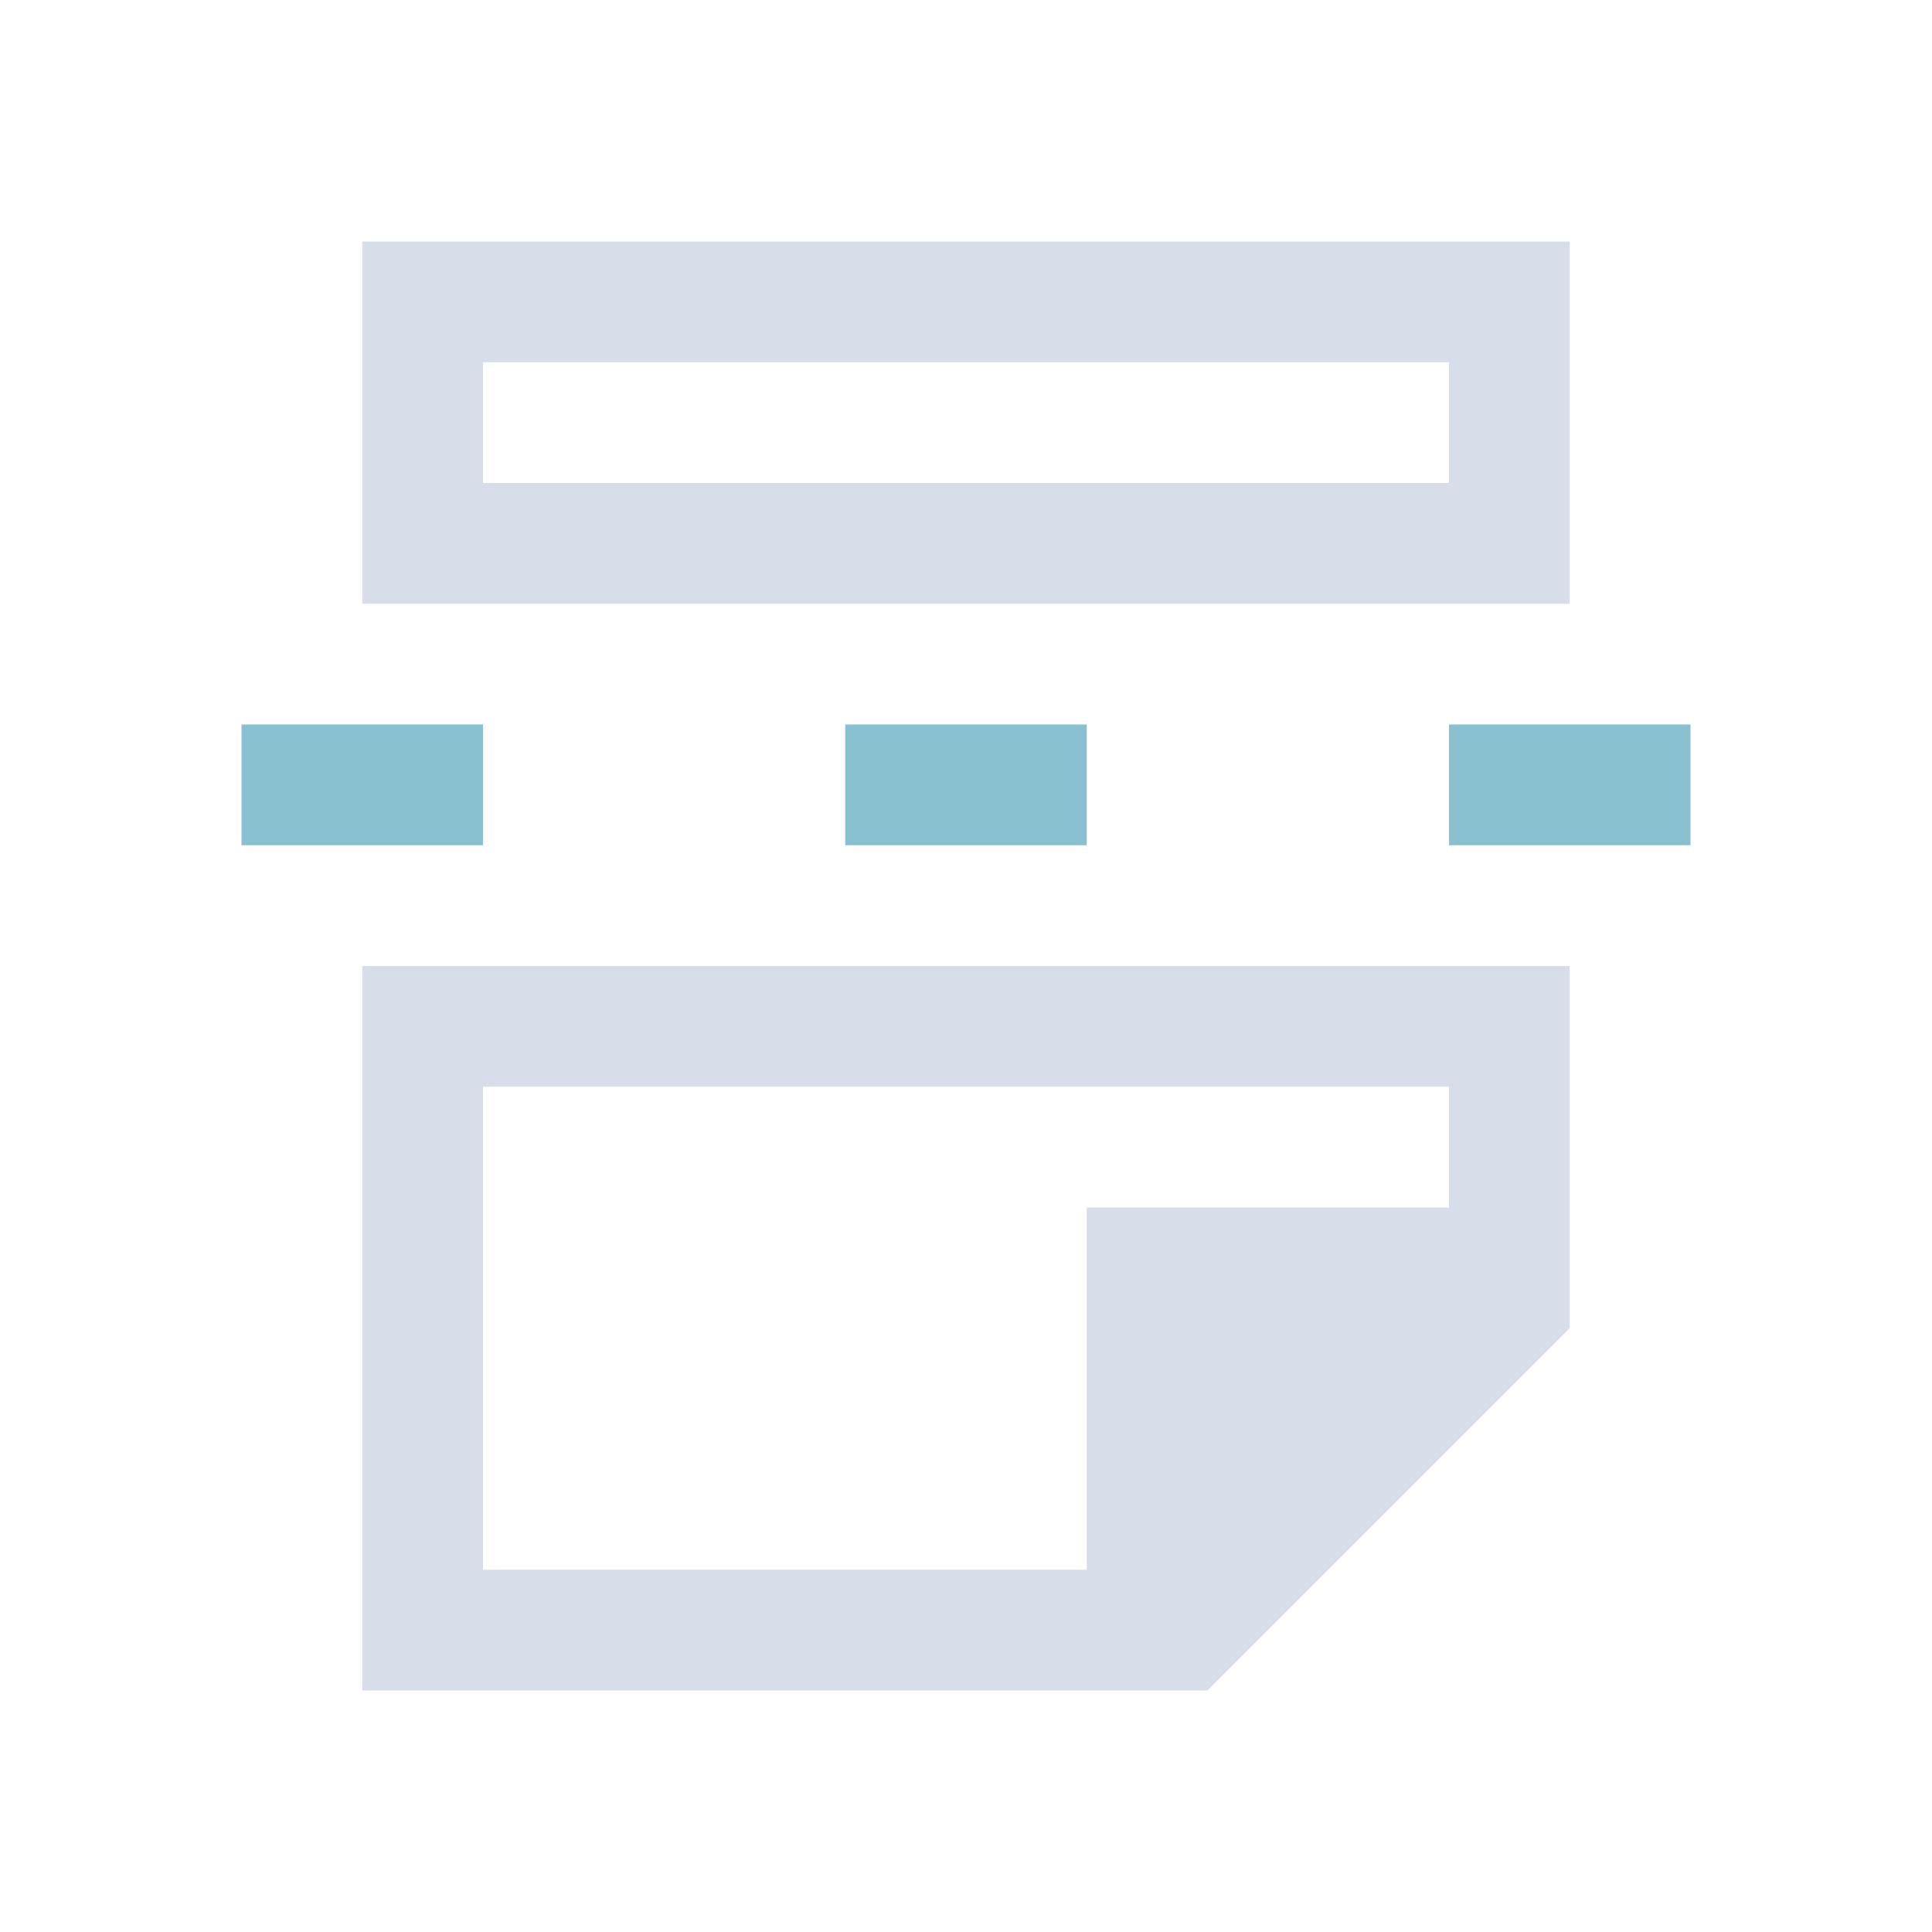 <svg viewBox="0 0 16 16" xmlns="http://www.w3.org/2000/svg">
 <defs>
  <style id="current-color-scheme" type="text/css">
   .ColorScheme-Text { color:#d8dee9; } .ColorScheme-Highlight { color:#88c0d0; } .ColorScheme-NeutralText { color:#d08770; } .ColorScheme-PositiveText { color:#a3be8c; } .ColorScheme-NegativeText { color:#bf616a; }
  </style>
 </defs>
 <path class="ColorScheme-Text" d="m3 2v3h10v-3h-10zm1 1h8v1h-8v-1zm-1 5v6h7l3-3v-3h-10zm1 1h8v1h-3v3h-5v-4z" fill="currentColor"/>
 <path class="ColorScheme-Highlight" d="m2 6v1h2v-1h-2zm5 0v1h2v-1h-2zm5 0v1h2v-1h-2z" fill="currentColor"/>
</svg>
